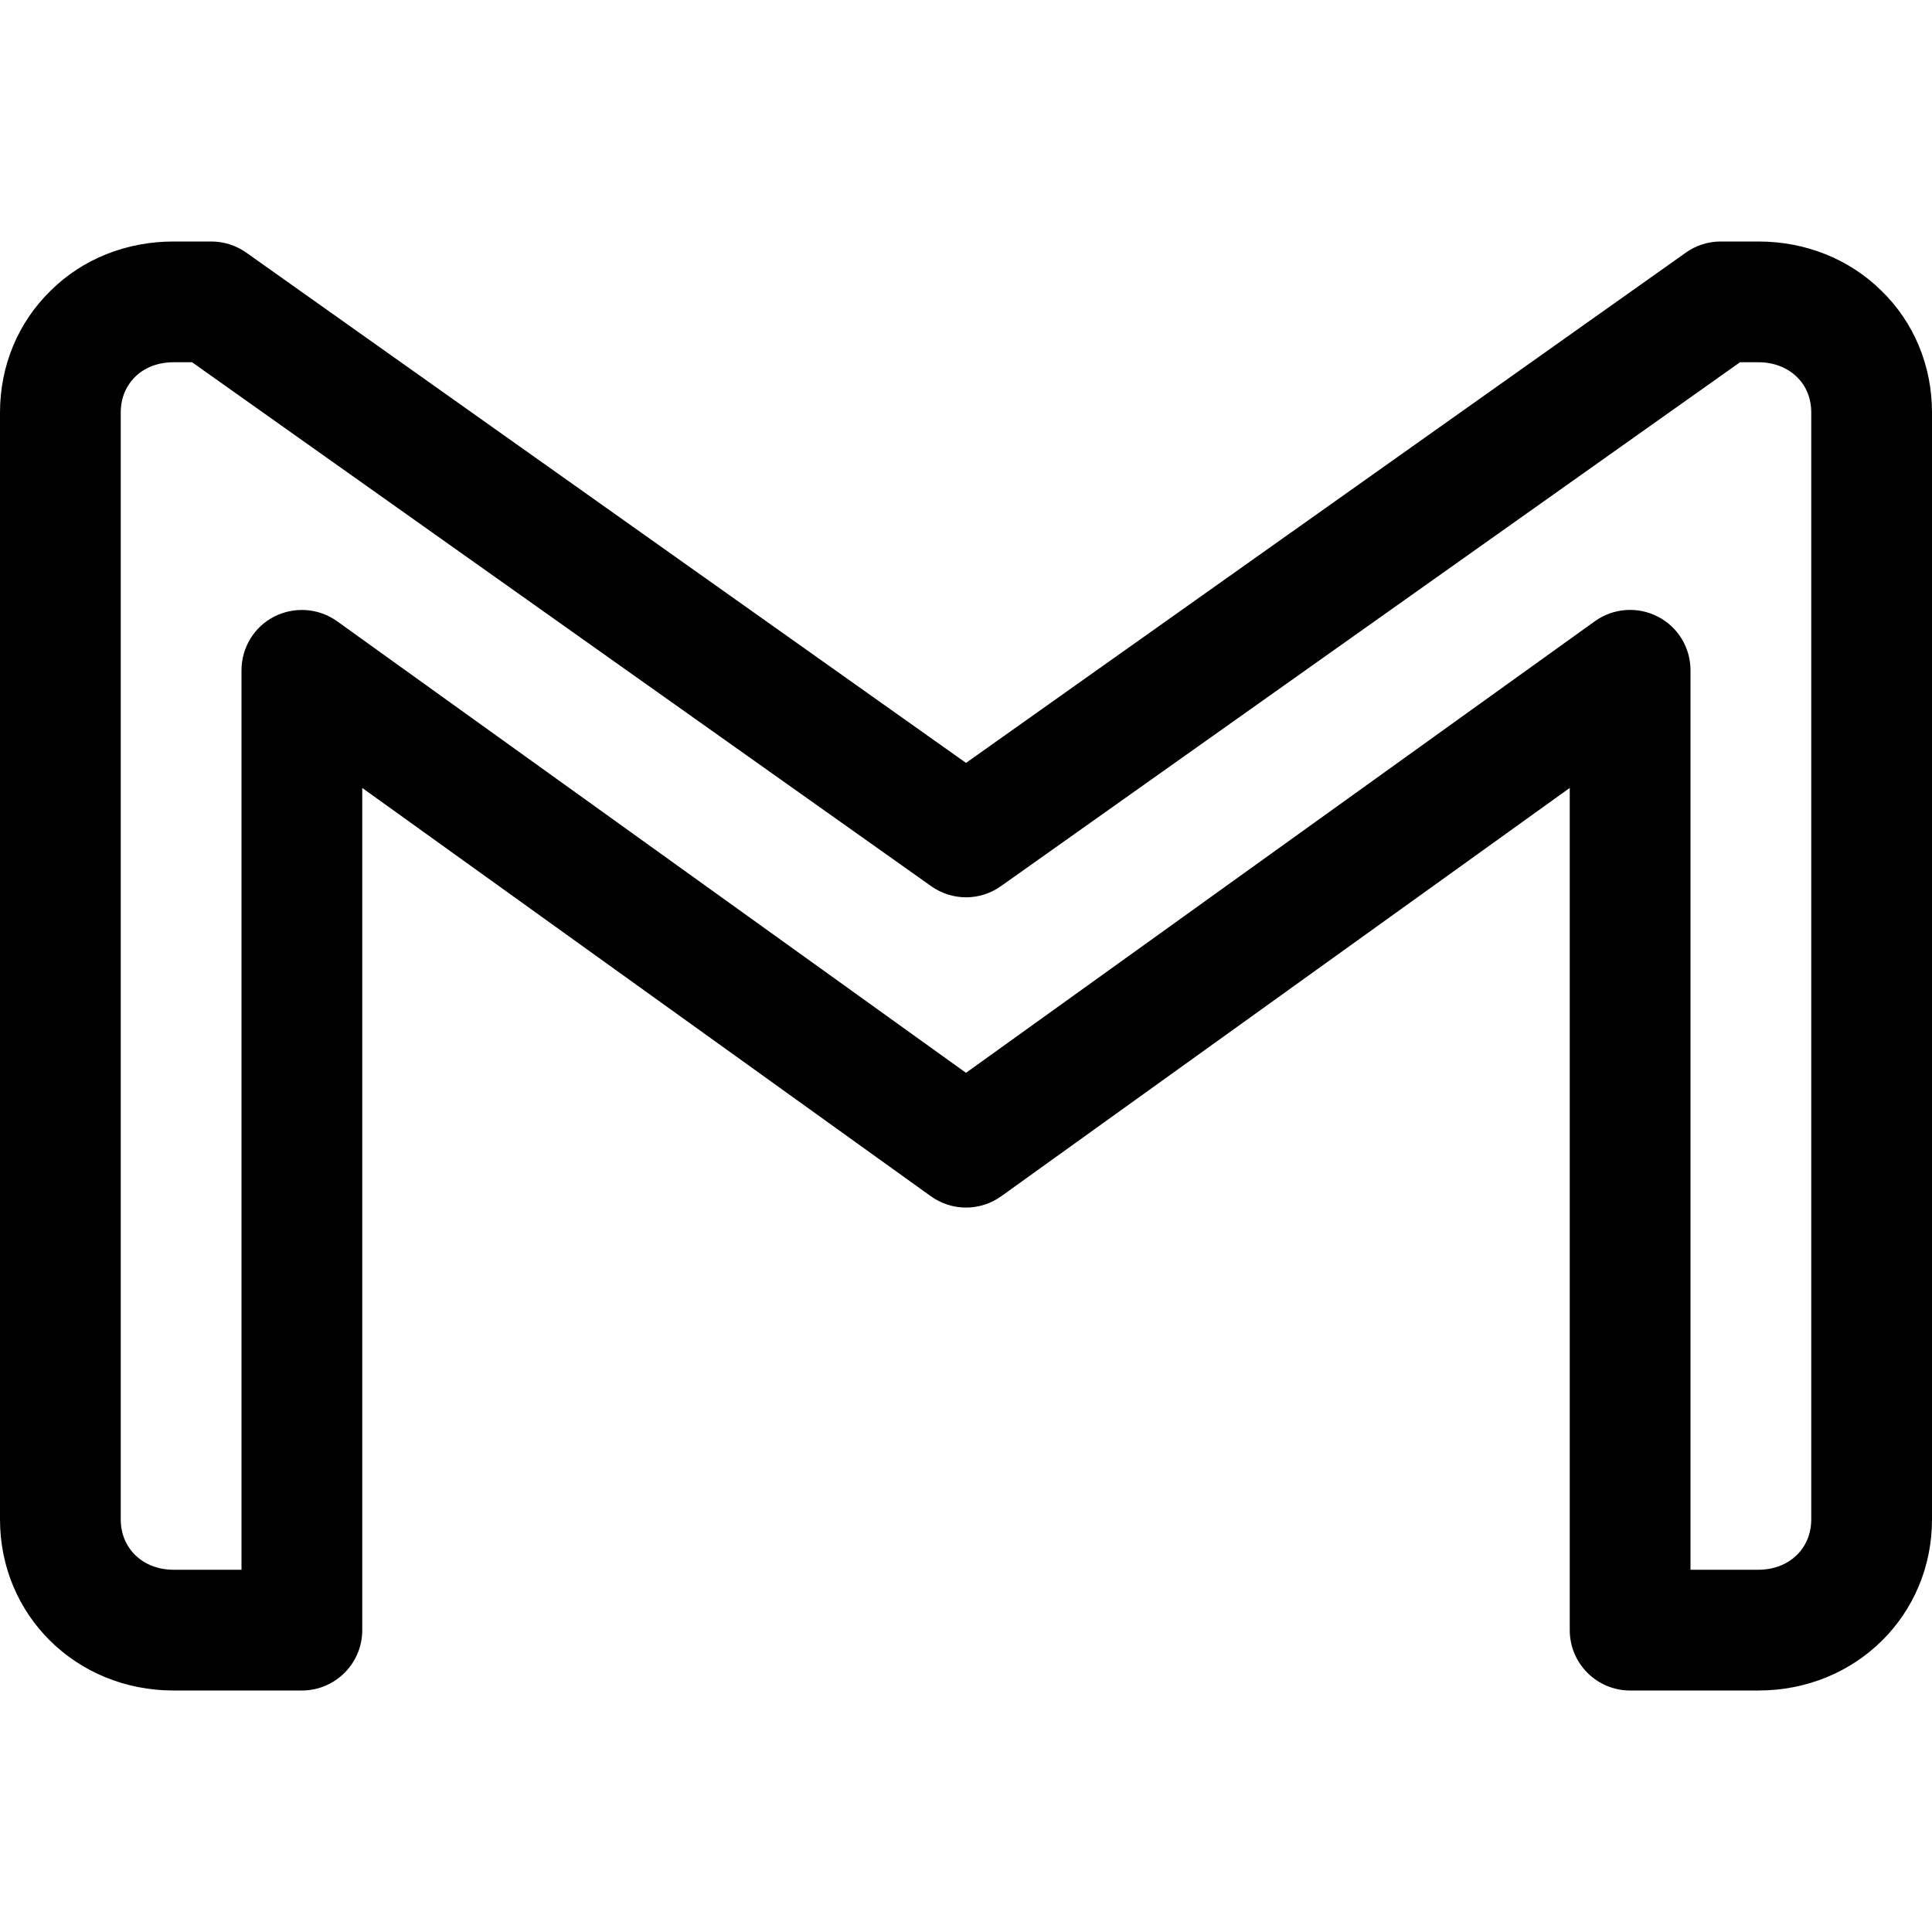 <svg xmlns="http://www.w3.org/2000/svg" enable-background="new 0 0 24 24" viewBox="0 0 24 24"><path d="M21.844,21H20.25c-0.414,0-0.75-0.336-0.75-0.75V9.788l-7.062,5.072c-0.262,0.188-0.613,0.188-0.875,0L4.5,9.788V20.25C4.5,20.664,4.164,21,3.75,21H2.156C0.947,21,0,20.066,0,18.875V5.125c0-0.581,0.224-1.12,0.631-1.516C1.025,3.218,1.569,3,2.156,3h0.469C2.78,3,2.932,3.048,3.059,3.138L12,9.477l8.941-6.338C21.068,3.048,21.22,3,21.375,3h0.469c0.584,0,1.127,0.217,1.527,0.611C23.775,4.003,24,4.542,24,5.125v13.75C24,20.066,23.053,21,21.844,21z M21,19.5h0.844c0.38,0,0.656-0.263,0.656-0.625V5.125c0-0.176-0.062-0.329-0.177-0.441C22.201,4.564,22.032,4.5,21.844,4.5h-0.229l-9.181,6.508c-0.26,0.185-0.607,0.185-0.867,0L2.386,4.5H2.156c-0.189,0-0.357,0.063-0.475,0.179C1.562,4.796,1.5,4.949,1.5,5.125v13.75c0,0.362,0.276,0.625,0.656,0.625H3V8.326c0-0.281,0.157-0.539,0.407-0.667c0.252-0.127,0.552-0.105,0.78,0.058L12,13.327l7.812-5.61c0.229-0.164,0.529-0.186,0.78-0.058C20.843,7.787,21,8.044,21,8.326V19.5z"/></svg>